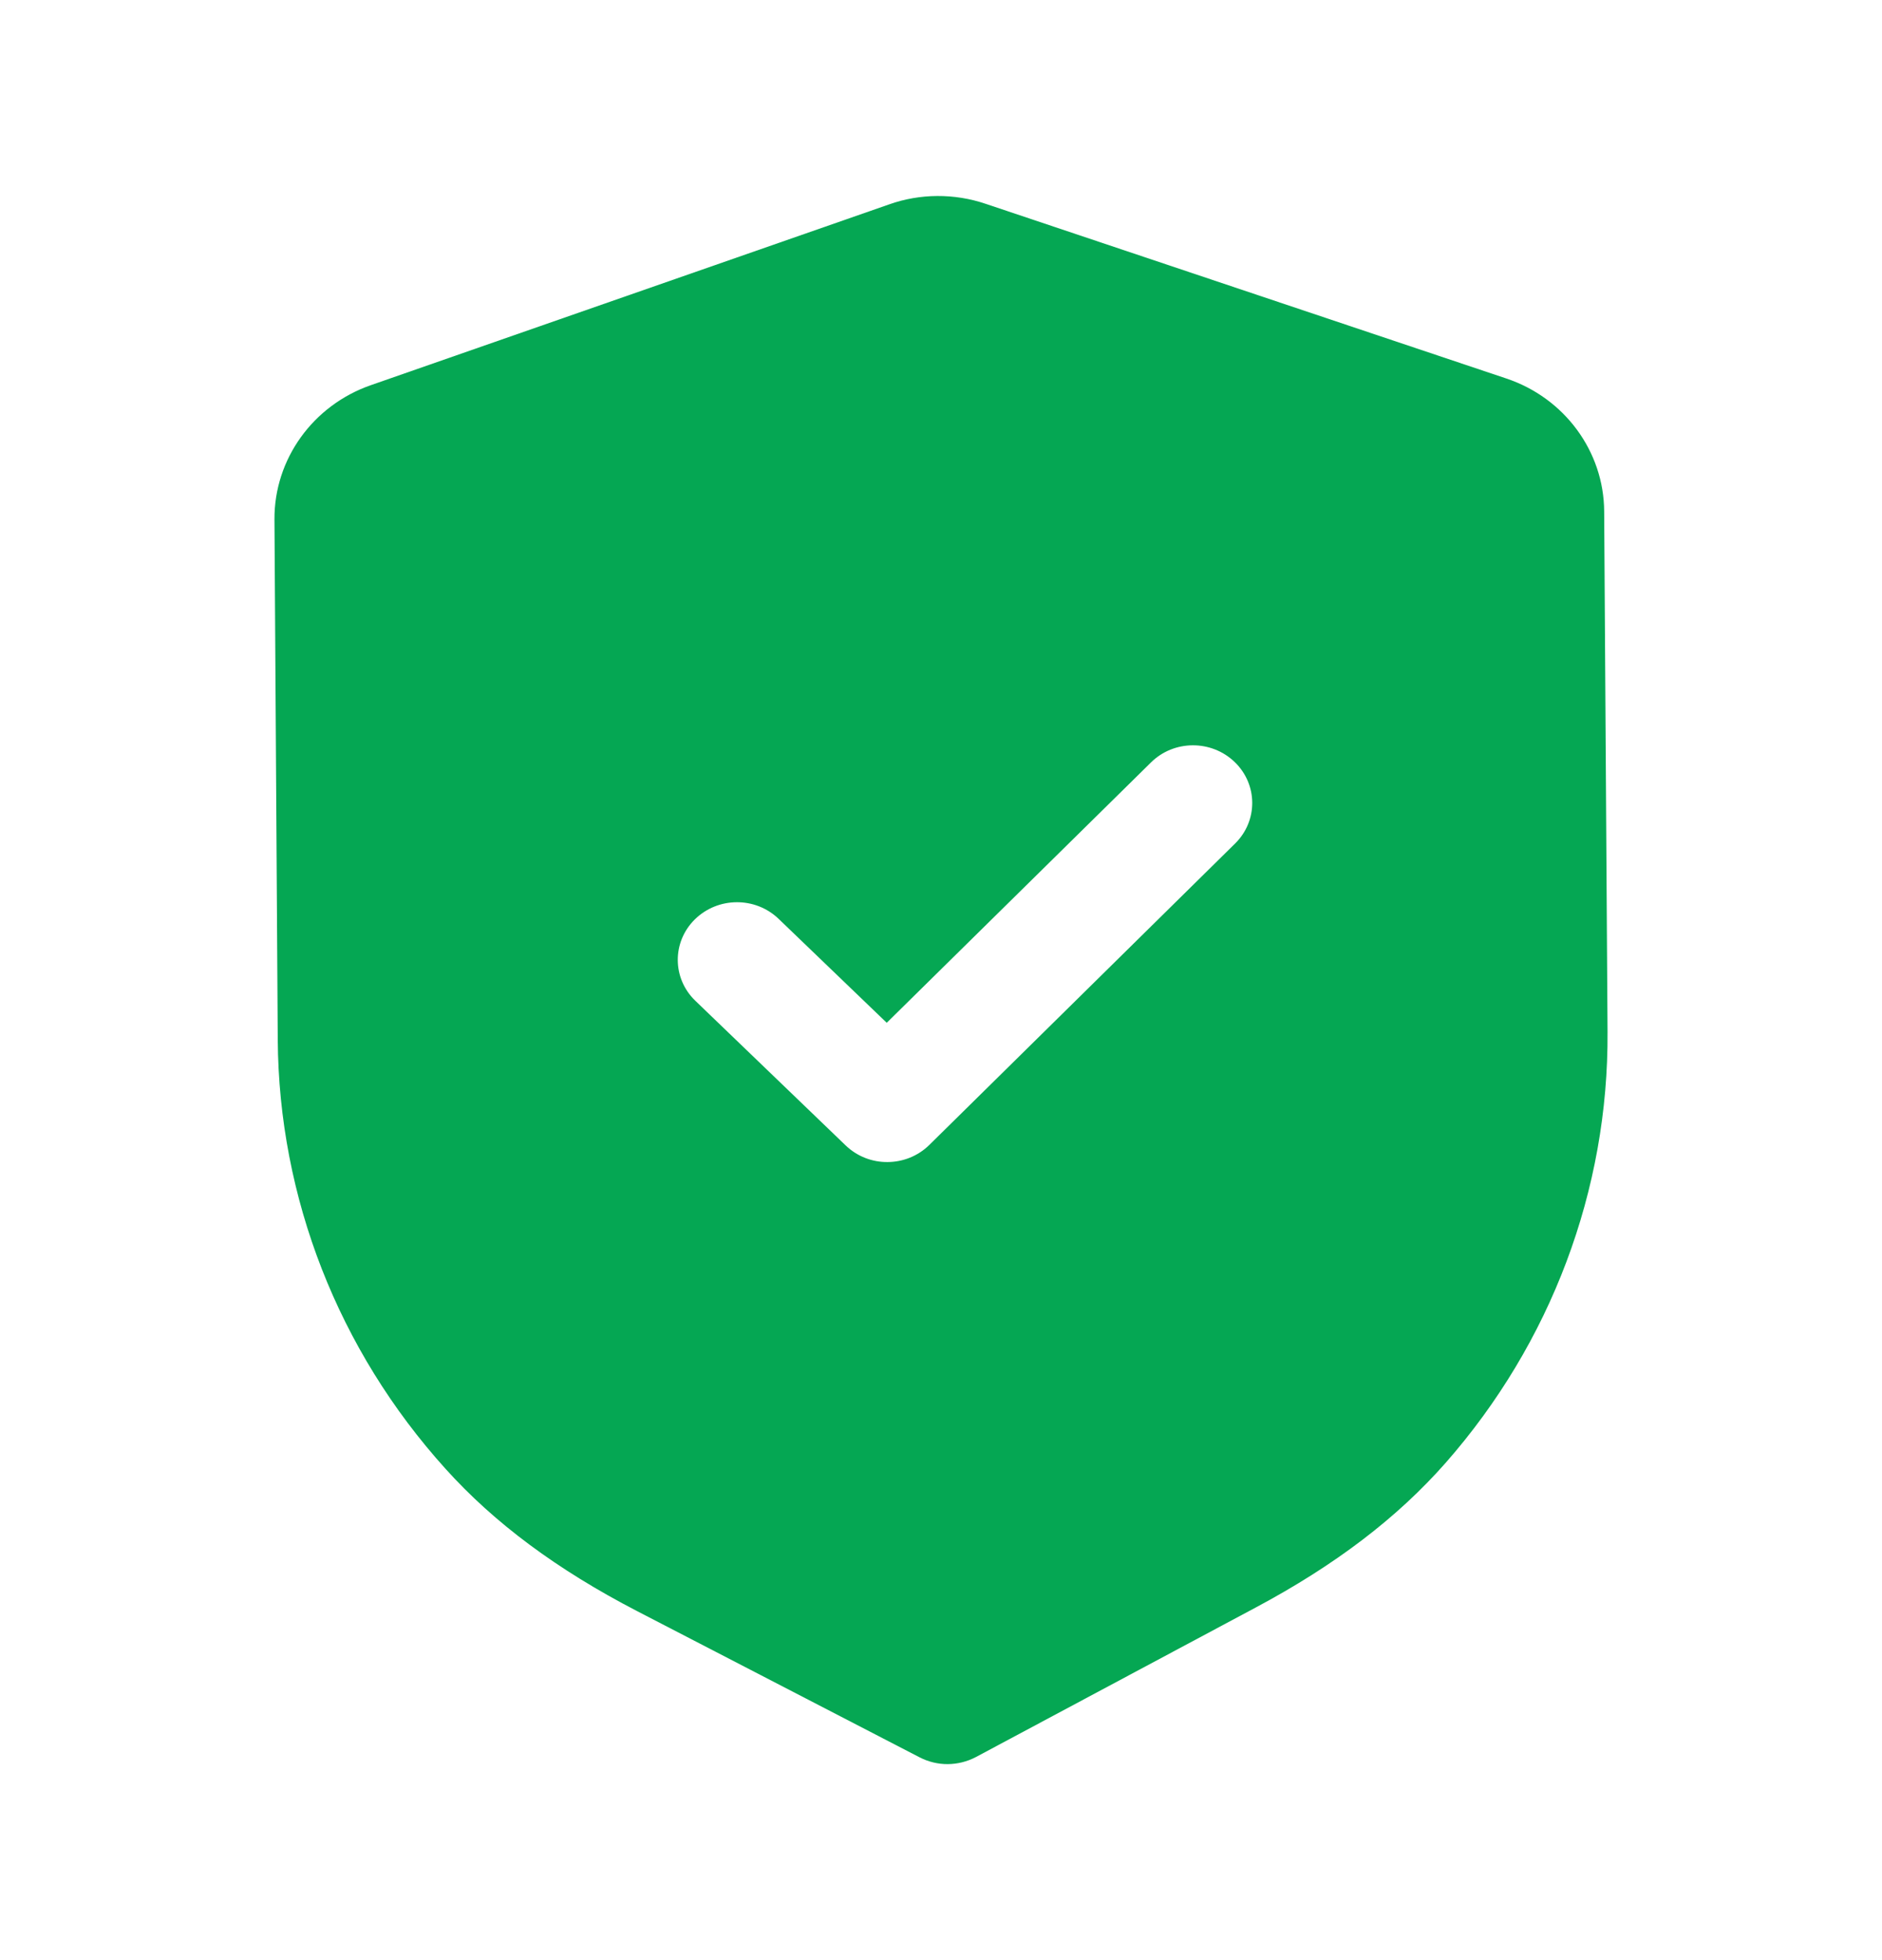 <svg width="24" height="25" viewBox="0 0 24 25" fill="none" xmlns="http://www.w3.org/2000/svg">
<path fill-rule="evenodd" clip-rule="evenodd" d="M11.728 22.414C11.839 22.471 11.963 22.501 12.086 22.5C12.21 22.499 12.333 22.469 12.445 22.41L16.013 20.503C17.025 19.963 17.817 19.36 18.435 18.658C19.779 17.128 20.513 15.176 20.5 13.163L20.457 6.522C20.453 5.757 19.951 5.075 19.208 4.827L12.571 2.6C12.171 2.464 11.733 2.467 11.341 2.606L4.728 4.913C3.989 5.171 3.496 5.858 3.5 6.624L3.542 13.26C3.555 15.276 4.314 17.219 5.681 18.733C6.305 19.426 7.104 20.02 8.127 20.55L11.728 22.414ZM10.784 14.609C10.933 14.752 11.126 14.823 11.319 14.821C11.512 14.82 11.705 14.747 11.852 14.602L15.751 10.758C16.044 10.469 16.041 10.004 15.745 9.719C15.448 9.433 14.97 9.435 14.677 9.725L11.308 13.045L9.929 11.719C9.632 11.434 9.155 11.437 8.861 11.726C8.568 12.015 8.571 12.48 8.868 12.765L10.784 14.609Z" fill="#05A753"/>
</svg>
